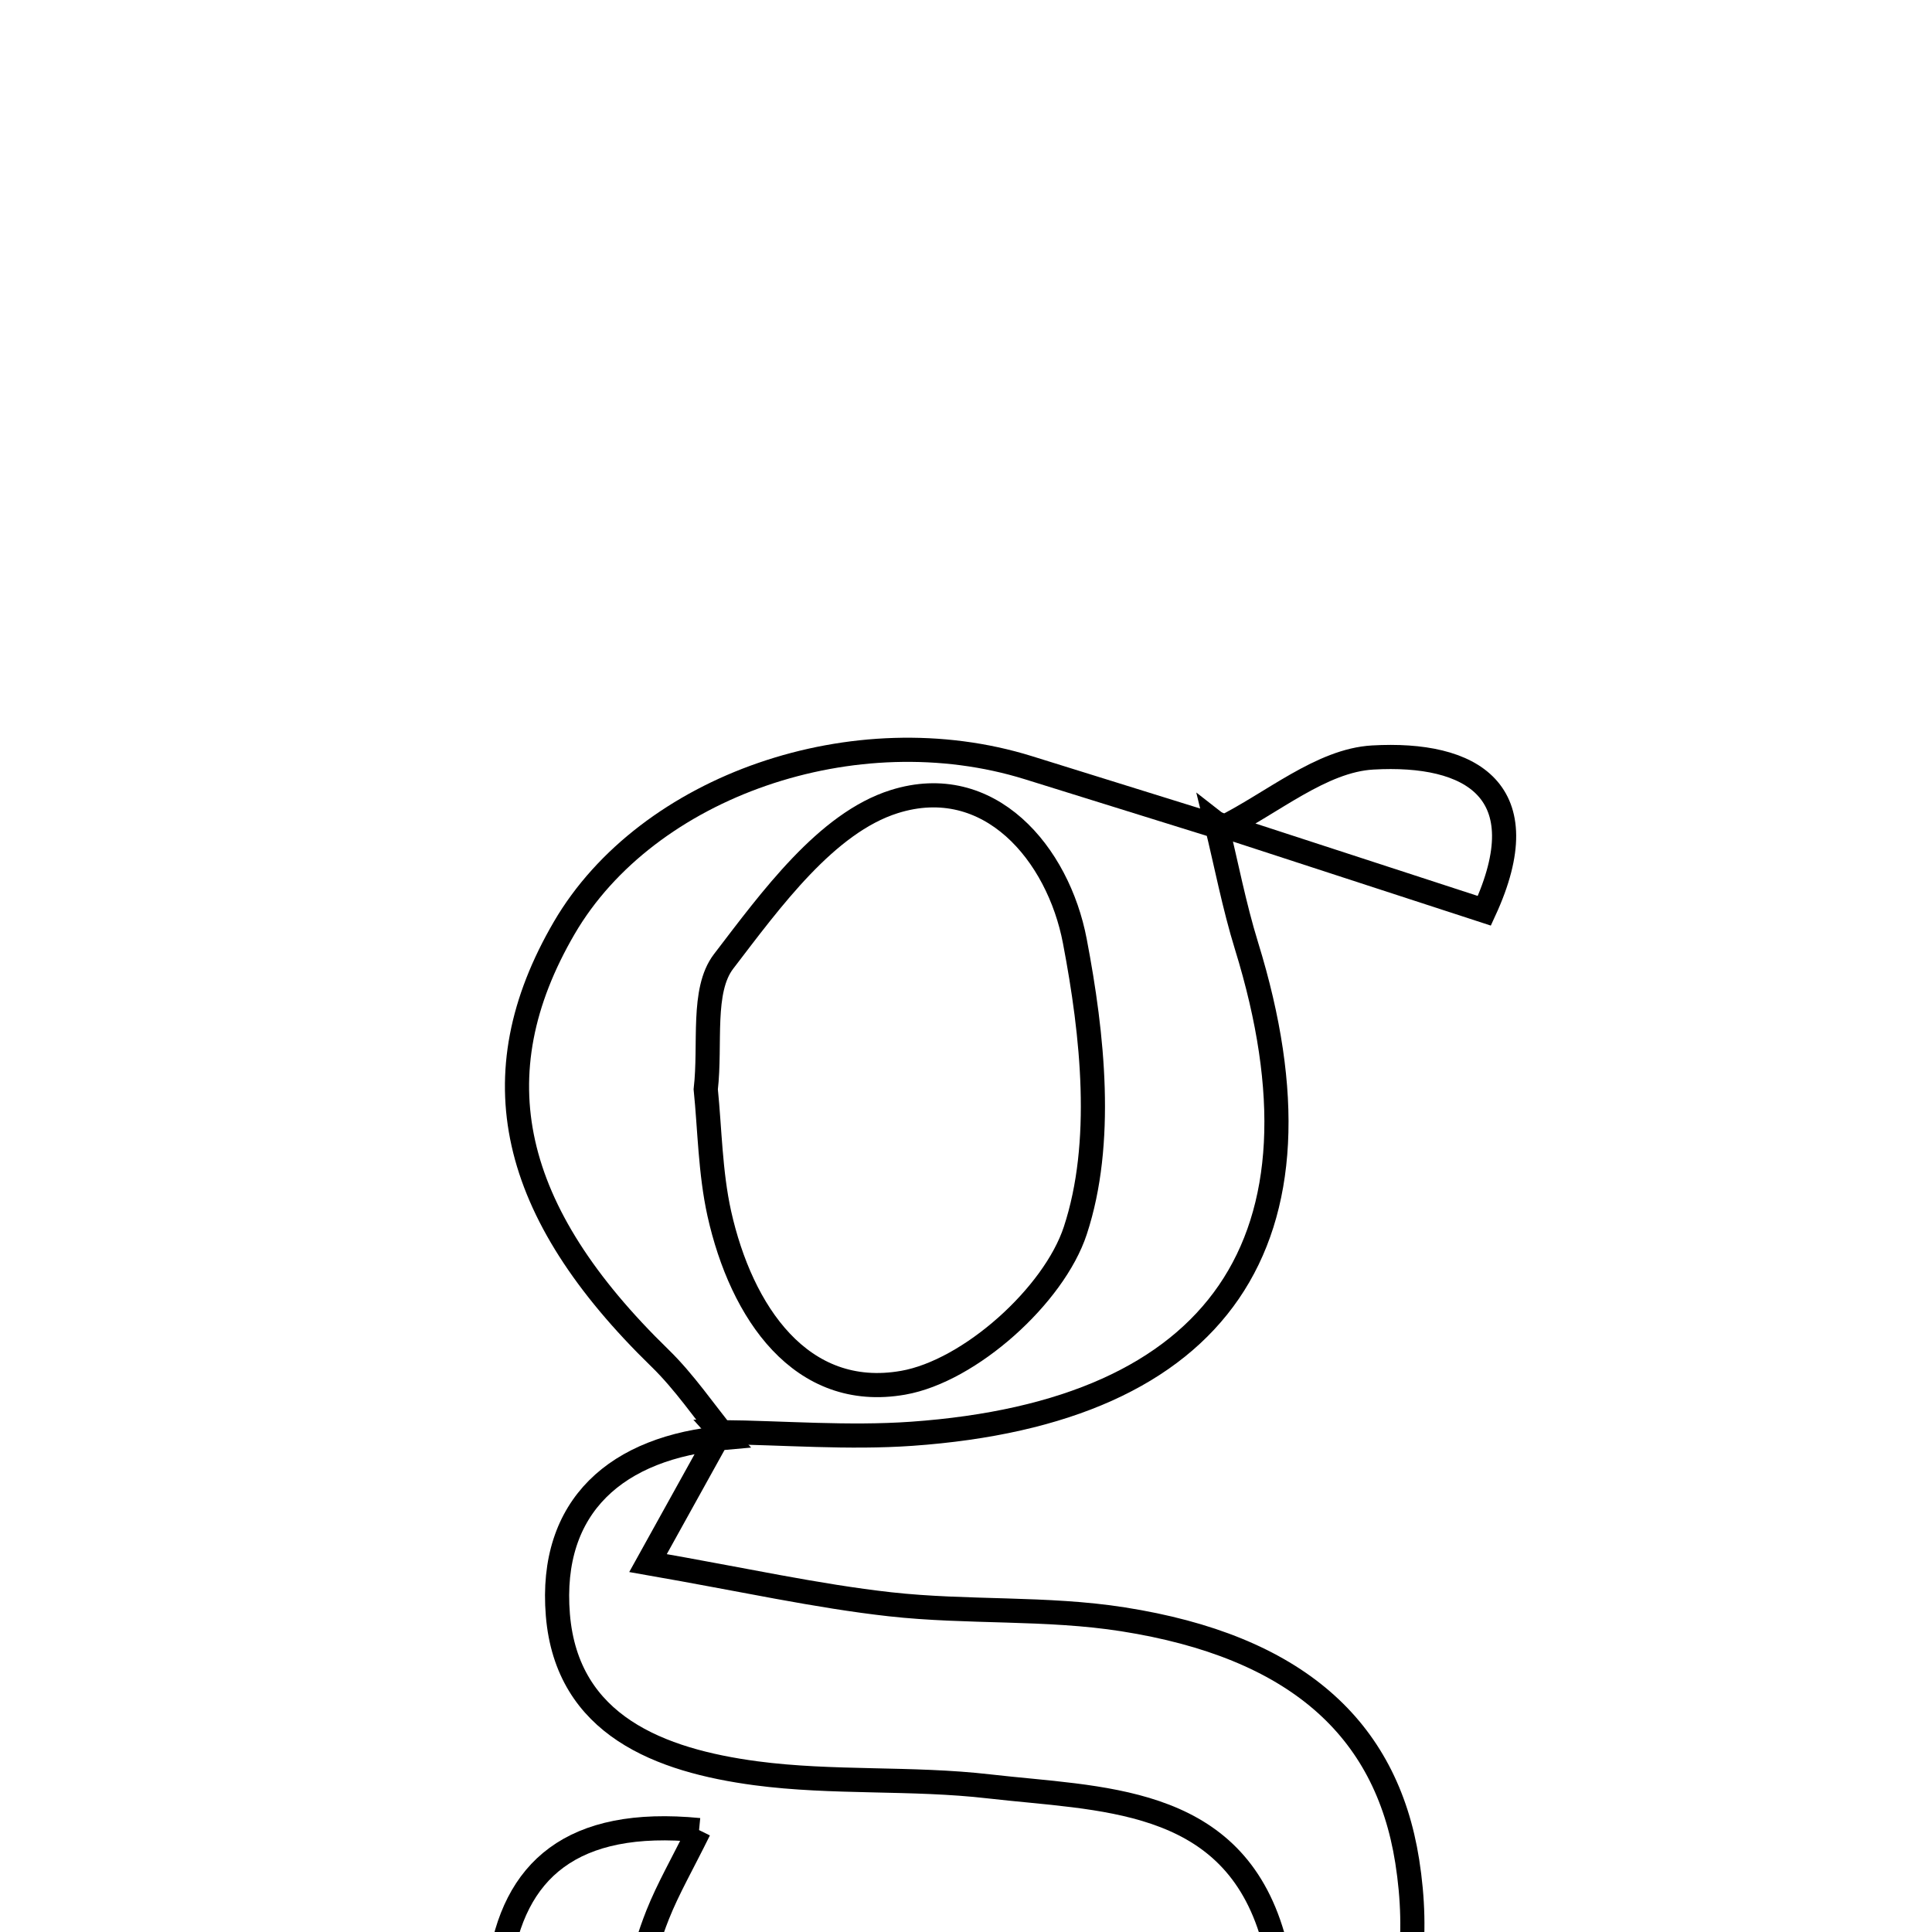 <svg xmlns="http://www.w3.org/2000/svg" viewBox="0.0 0.0 24.0 24.0" height="200px" width="200px"><path fill="none" stroke="black" stroke-width=".3" stroke-opacity="1.0"  filling="0" d="M17.052 9.41 C18.278 9.34 19.126 9.823 18.439 11.314 C17.285 10.938 16.197 10.583 15.109 10.229 C15.109 10.229 15.182 10.286 15.182 10.286 C15.804 9.978 16.414 9.446 17.052 9.41"></path>
<path fill="none" stroke="black" stroke-width=".3" stroke-opacity="1.0"  filling="0" d="M12.776 9.537 C13.578 9.786 14.38 10.036 15.182 10.286 C15.182 10.286 15.109 10.229 15.109 10.229 C15.233 10.736 15.331 11.253 15.485 11.751 C16.613 15.403 15.159 17.541 11.324 17.811 C10.538 17.866 9.744 17.8 8.953 17.79 L9.015 17.859 C8.745 17.528 8.503 17.168 8.199 16.872 C6.326 15.05 5.942 13.358 7.009 11.527 C8.04 9.759 10.623 8.867 12.776 9.537"></path>
<path fill="none" stroke="black" stroke-width=".3" stroke-opacity="1.0"  filling="0" d="M11.108 9.958 C12.29 9.586 13.145 10.603 13.352 11.691 C13.576 12.863 13.716 14.198 13.358 15.286 C13.093 16.093 12.047 17.032 11.219 17.177 C9.951 17.4 9.209 16.303 8.935 15.074 C8.822 14.562 8.817 14.024 8.767 13.532 C8.832 12.967 8.713 12.305 8.988 11.944 C9.579 11.172 10.267 10.223 11.108 9.958"></path>
<path fill="none" stroke="black" stroke-width=".3" stroke-opacity="1.0"  filling="0" d="M8.952 17.79 C8.714 18.221 8.475 18.652 8.05 19.417 C9.242 19.625 10.144 19.827 11.057 19.929 C12.017 20.036 13.001 19.966 13.952 20.116 C16.089 20.452 17.219 21.461 17.481 23.12 C17.776 24.988 17.055 26.488 15.282 27.522 C14.844 27.777 14.302 27.852 13.807 28.009 L13.866 28.068 C13.888 27.911 13.858 27.659 13.941 27.613 C15.393 26.815 16.334 25.697 15.787 23.975 C15.256 22.304 13.663 22.35 12.285 22.191 C11.326 22.08 10.345 22.155 9.389 22.028 C8.206 21.87 7.043 21.439 6.93 20.061 C6.819 18.706 7.664 17.975 9.015 17.859 L8.952 17.79"></path>
<path fill="none" stroke="black" stroke-width=".3" stroke-opacity="1.0"  filling="0" d="M8.684 22.734 C8.476 23.156 8.299 23.461 8.17 23.785 C7.335 25.889 8.359 27.58 10.714 27.889 C11.754 28.026 12.815 28.012 13.867 28.067 L13.808 28.009 C11.605 28.905 9.517 28.555 7.532 27.378 C6.425 26.721 6.035 25.65 6.206 24.435 C6.375 23.231 7.102 22.58 8.684 22.734"></path></svg>